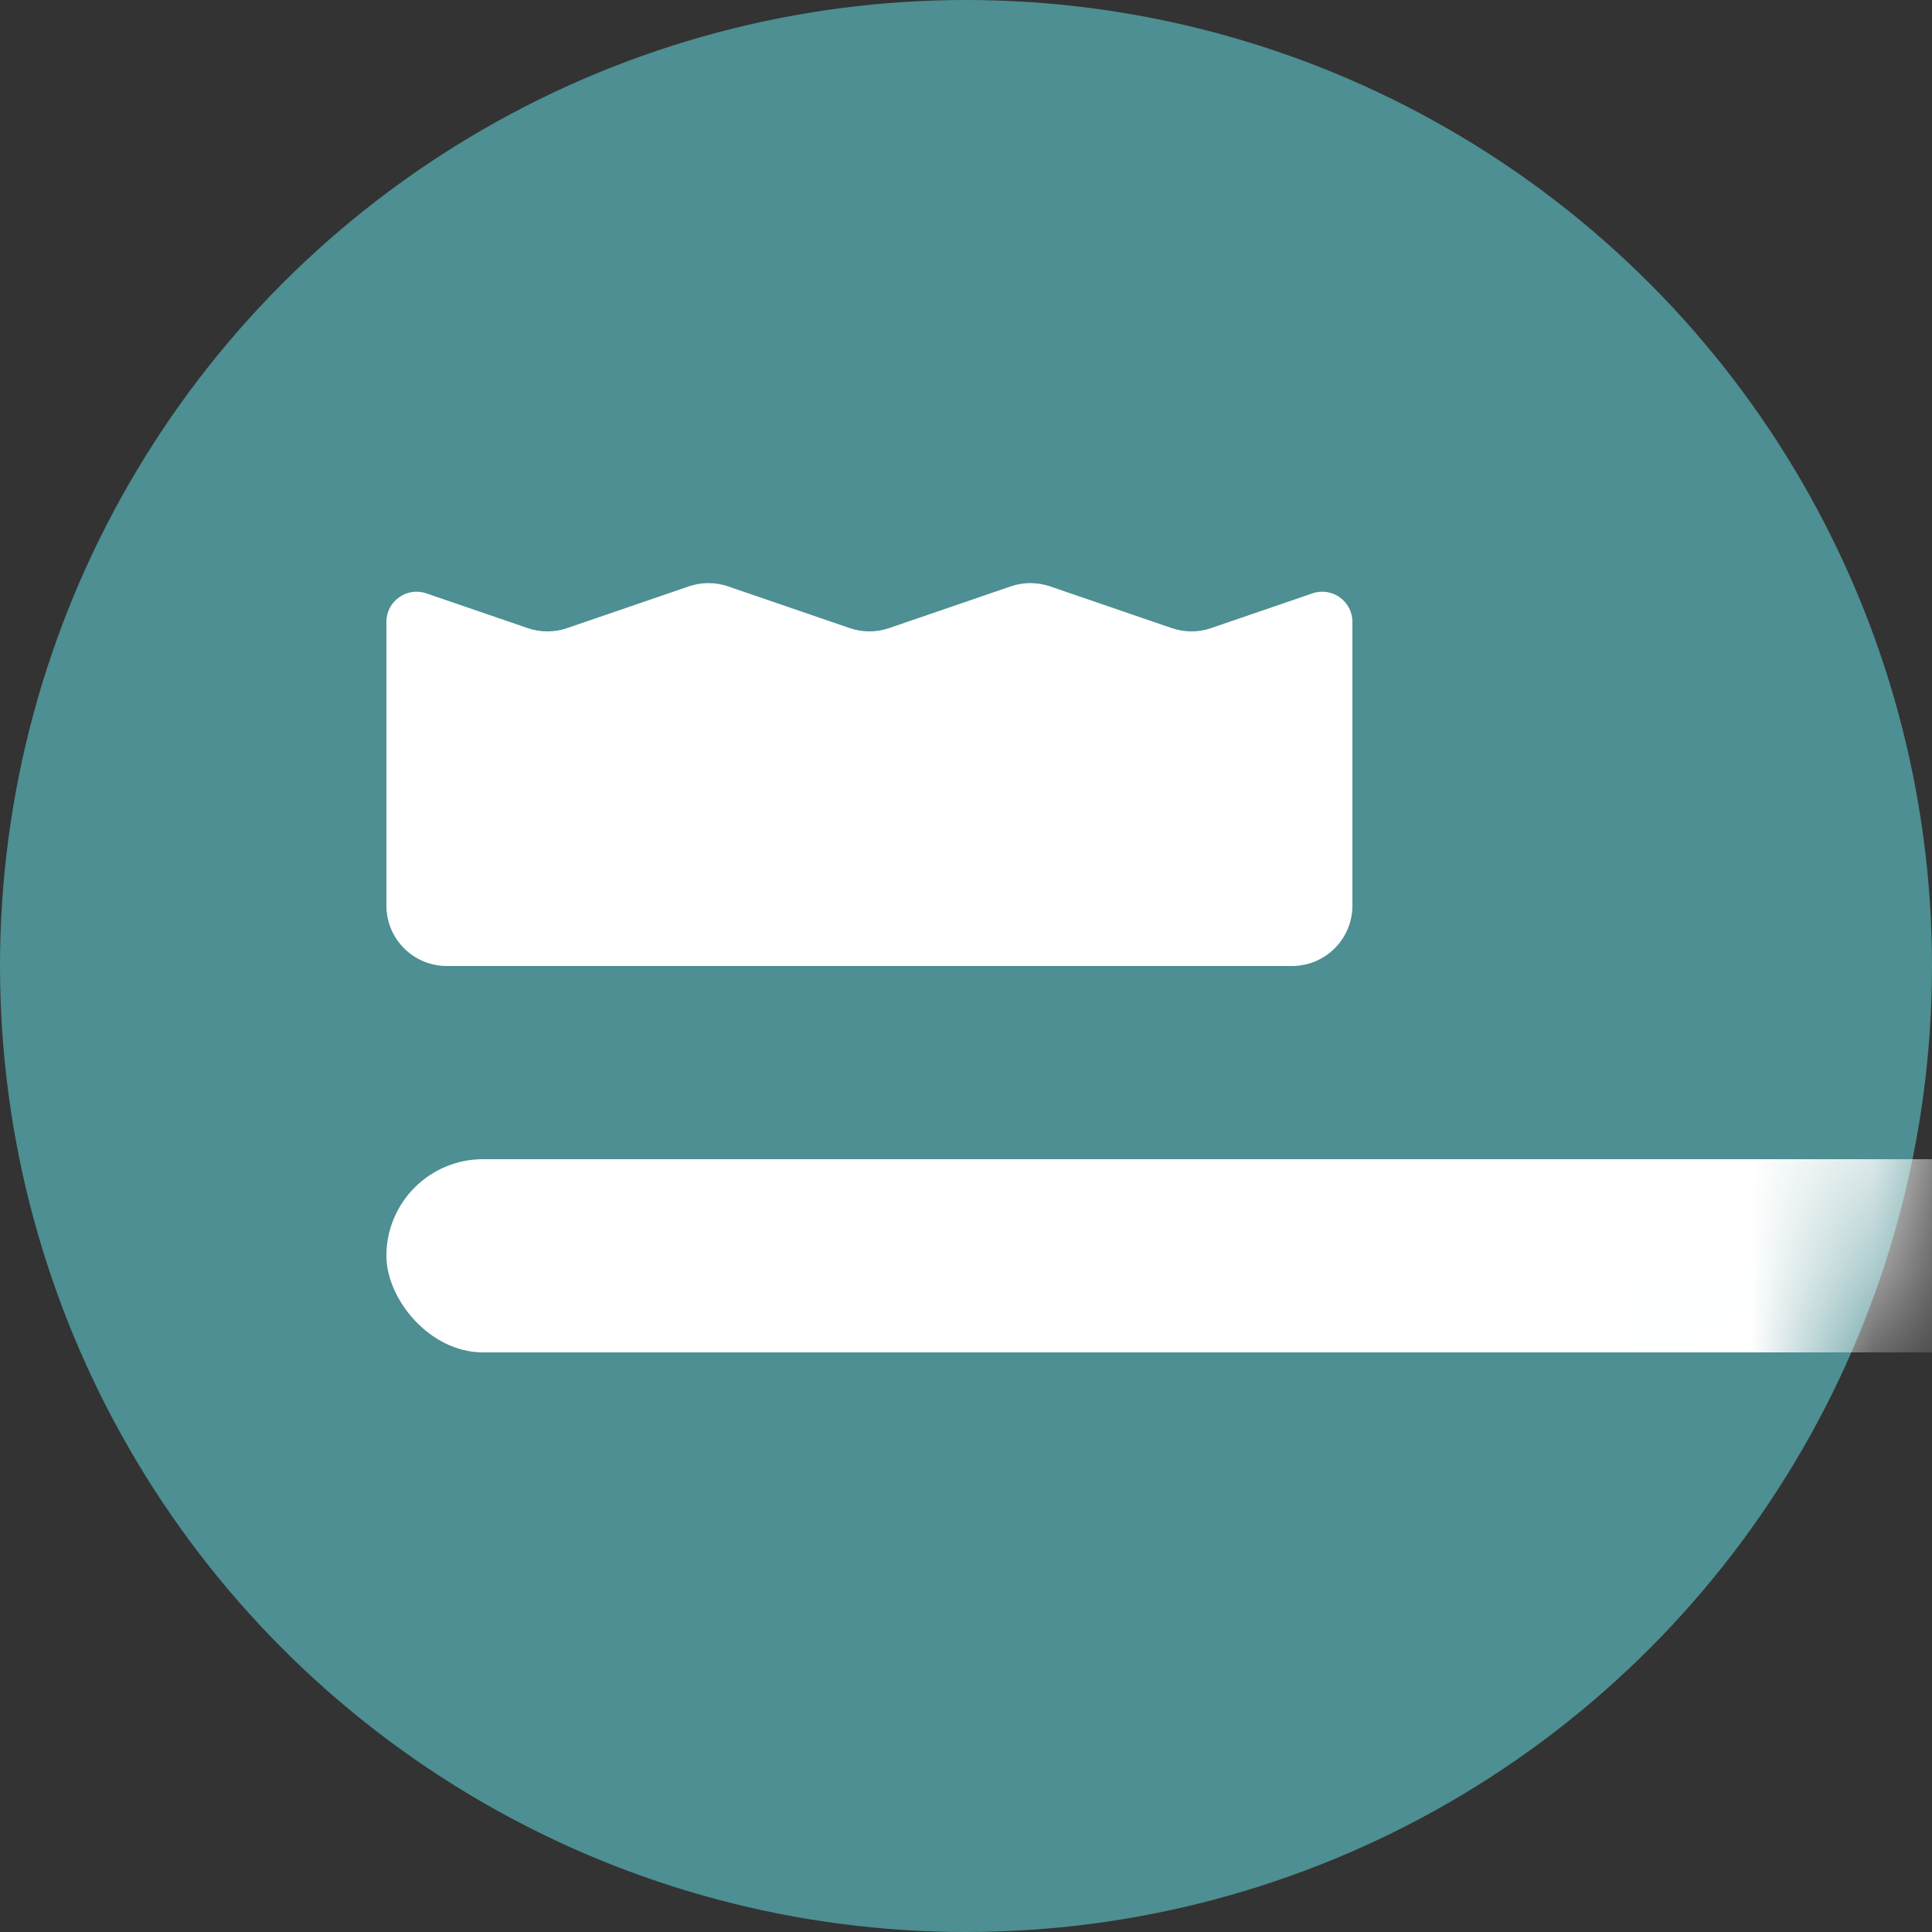 <svg width="16" height="16" viewBox="0 0 16 16" fill="none" xmlns="http://www.w3.org/2000/svg">
<rect x="0" y="0" width="16" height="16" fill="#333333" stroke="none"/>
<circle cx="8" cy="8" r="8" transform="rotate(-180 8 8)" fill="#4D8F92"/>
<mask id="mask0_32_9873" style="mask-type:alpha" maskUnits="userSpaceOnUse" x="0" y="0" width="16" height="16">
<circle cx="8" cy="8" r="8" transform="rotate(-180 8 8)" fill="#2F80ED"/>
</mask>
<g mask="url(#mask0_32_9873)">
<rect x="3.2" y="9.6" width="14.4" height="1.6" rx="0.8" fill="white"/>
</g>
<path d="M3.2 5.15C3.2 4.979 3.369 4.858 3.531 4.914L4.371 5.202C4.476 5.238 4.59 5.238 4.696 5.202L5.705 4.856C5.81 4.82 5.924 4.82 6.029 4.856L7.038 5.202C7.143 5.238 7.257 5.238 7.362 5.202L8.371 4.856C8.476 4.82 8.59 4.82 8.696 4.856L9.705 5.202C9.81 5.238 9.924 5.238 10.029 5.202L10.869 4.914C11.031 4.858 11.2 4.979 11.2 5.15V7.5C11.2 7.776 10.976 8 10.7 8H3.7C3.424 8 3.2 7.776 3.2 7.5V5.15Z" fill="white"/>
</svg>
